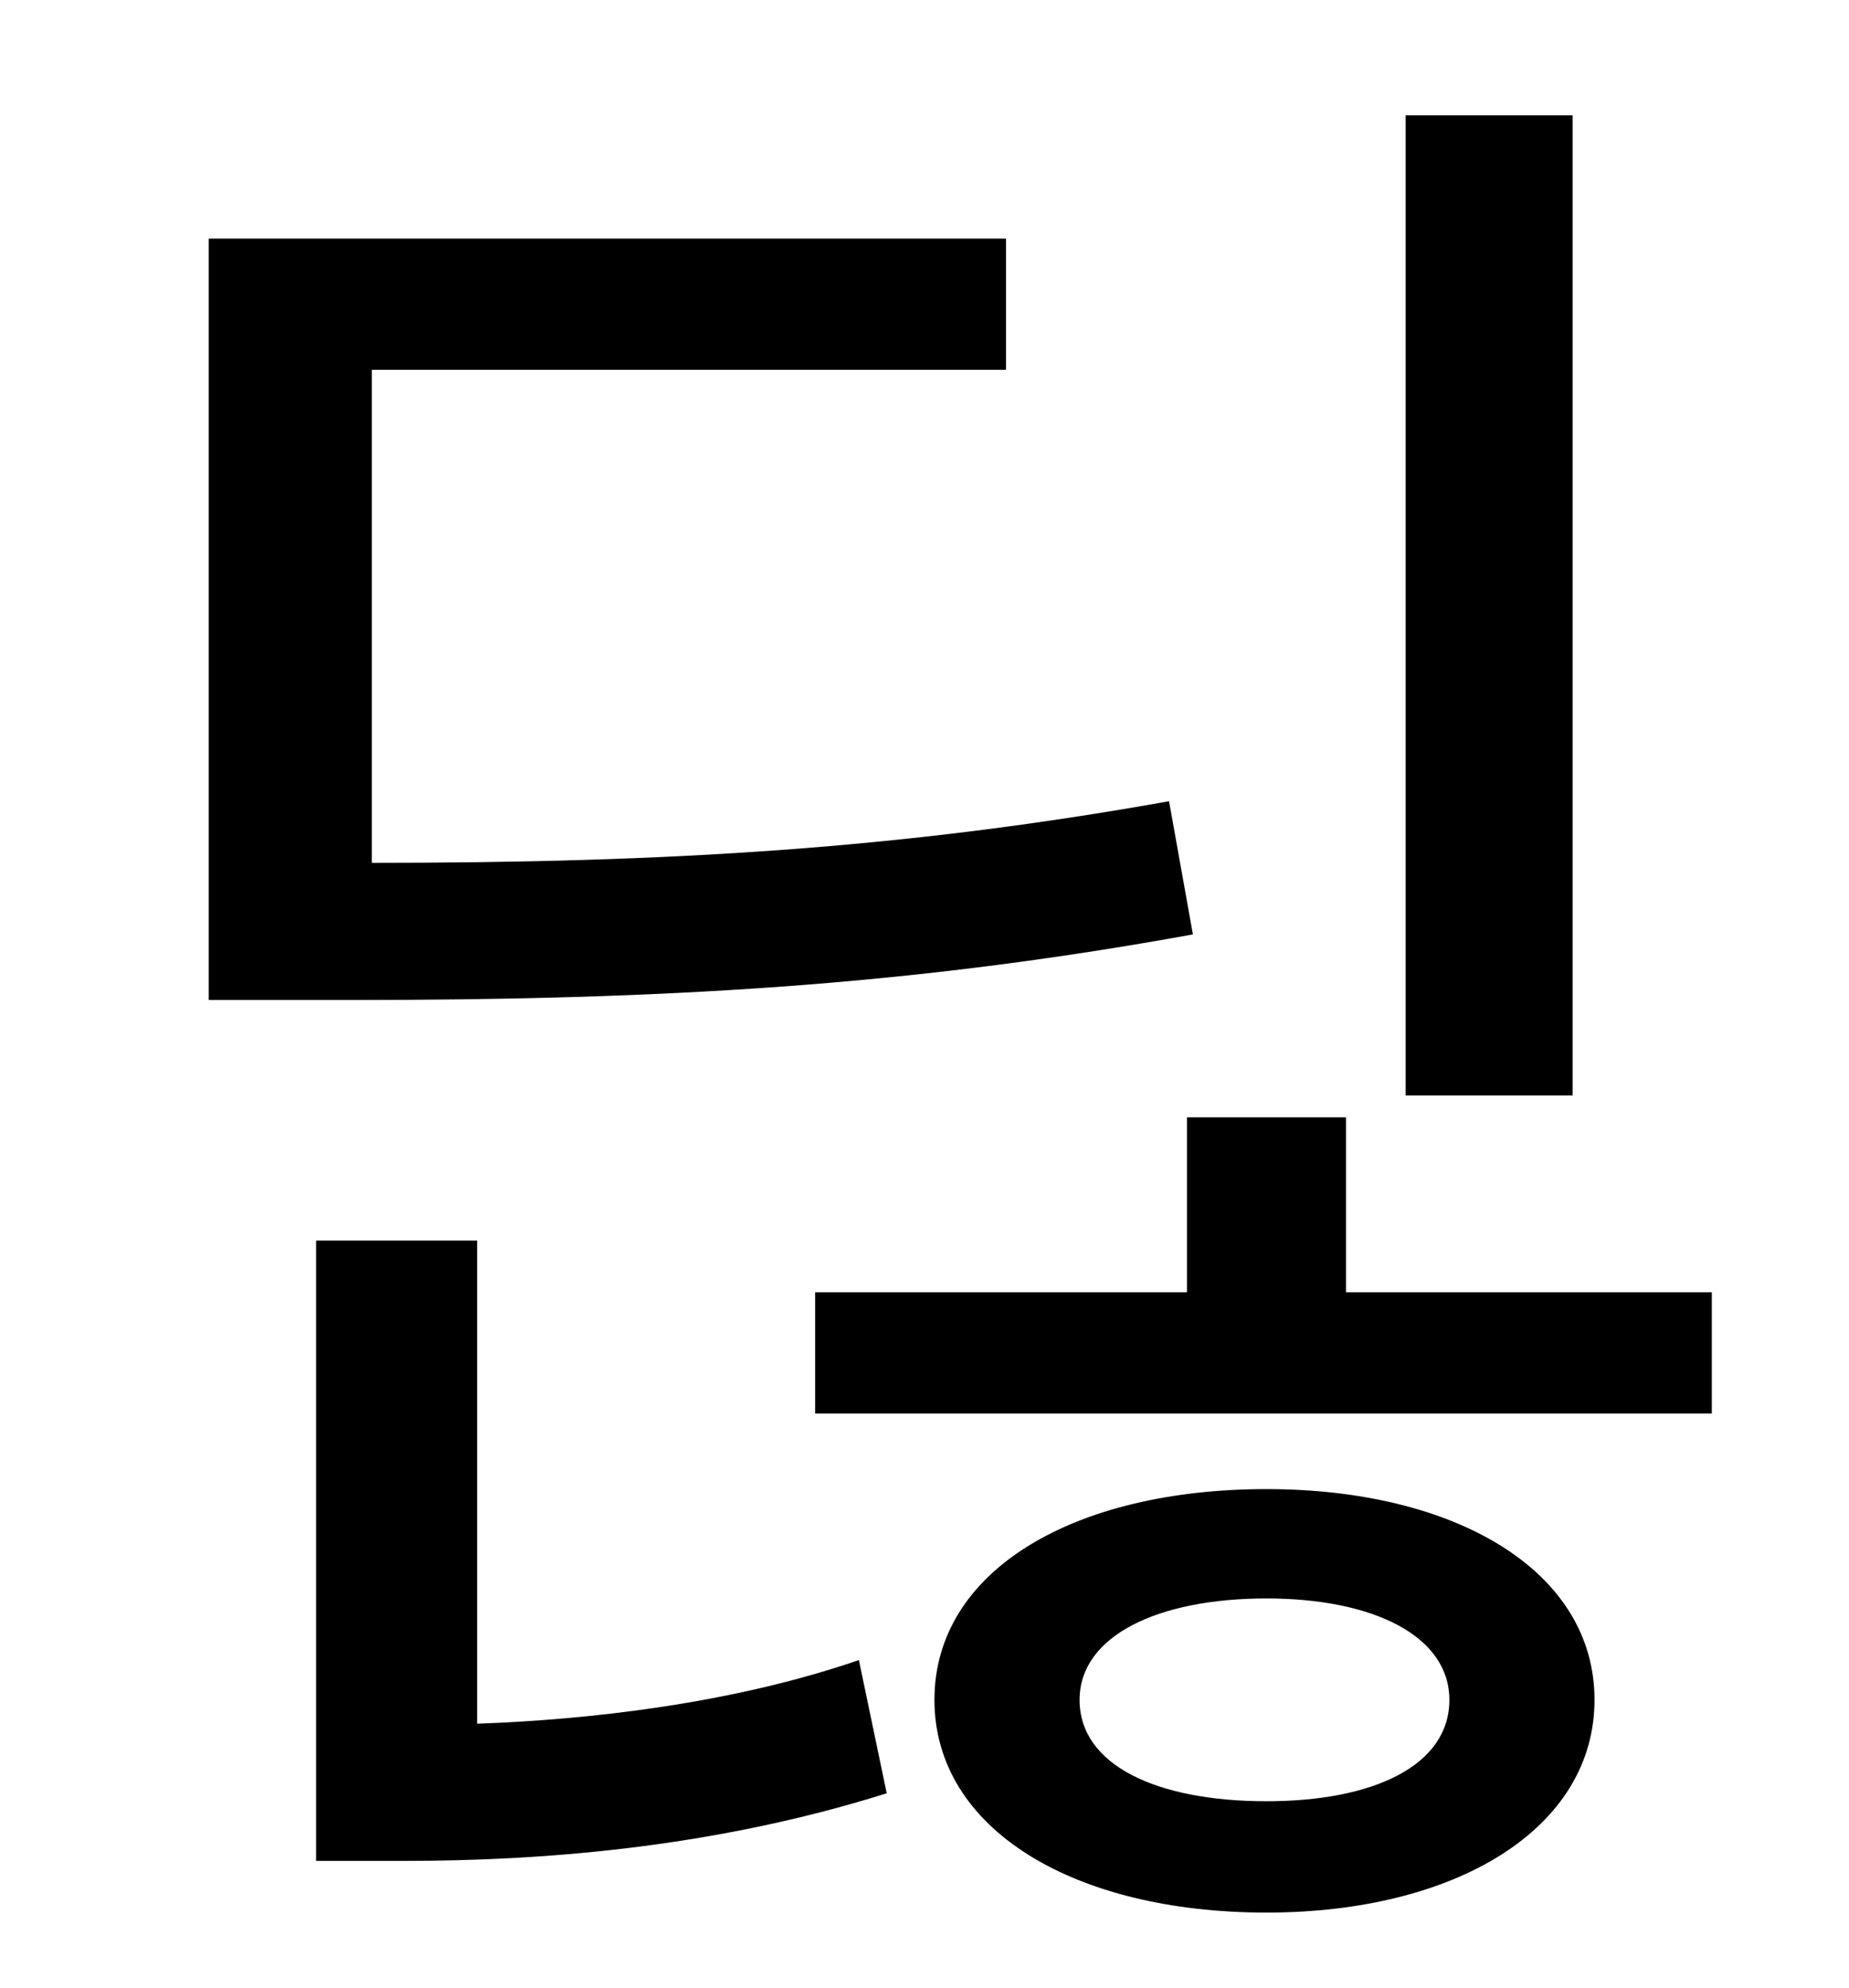 <?xml version="1.0" standalone="no"?>
<!DOCTYPE svg PUBLIC "-//W3C//DTD SVG 1.1//EN" "http://www.w3.org/Graphics/SVG/1.1/DTD/svg11.dtd" >
<svg xmlns="http://www.w3.org/2000/svg" xmlns:xlink="http://www.w3.org/1999/xlink" version="1.1" viewBox="-10 0 930 1000">
   <path fill="currentColor"
d="M781 58v493h-84v-493h84zM578 403l12 67c-143 26 -267 33 -425 33h-70v-383h401v66h-319v248c149 0 267 -7 401 -31zM230 624v243c56 -2 128 -10 192 -32l14 67c-89 28 -176 34 -243 34h-44v-312h81zM627 906c54 0 92 -18 92 -51c0 -32 -38 -51 -92 -51
c-55 0 -94 19 -94 51c0 33 39 51 94 51zM627 749c95 0 165 41 165 106s-70 107 -165 107c-97 0 -167 -42 -167 -107s70 -106 167 -106zM667 650h184v61h-451v-61h187v-88h80v88z" />
</svg>
